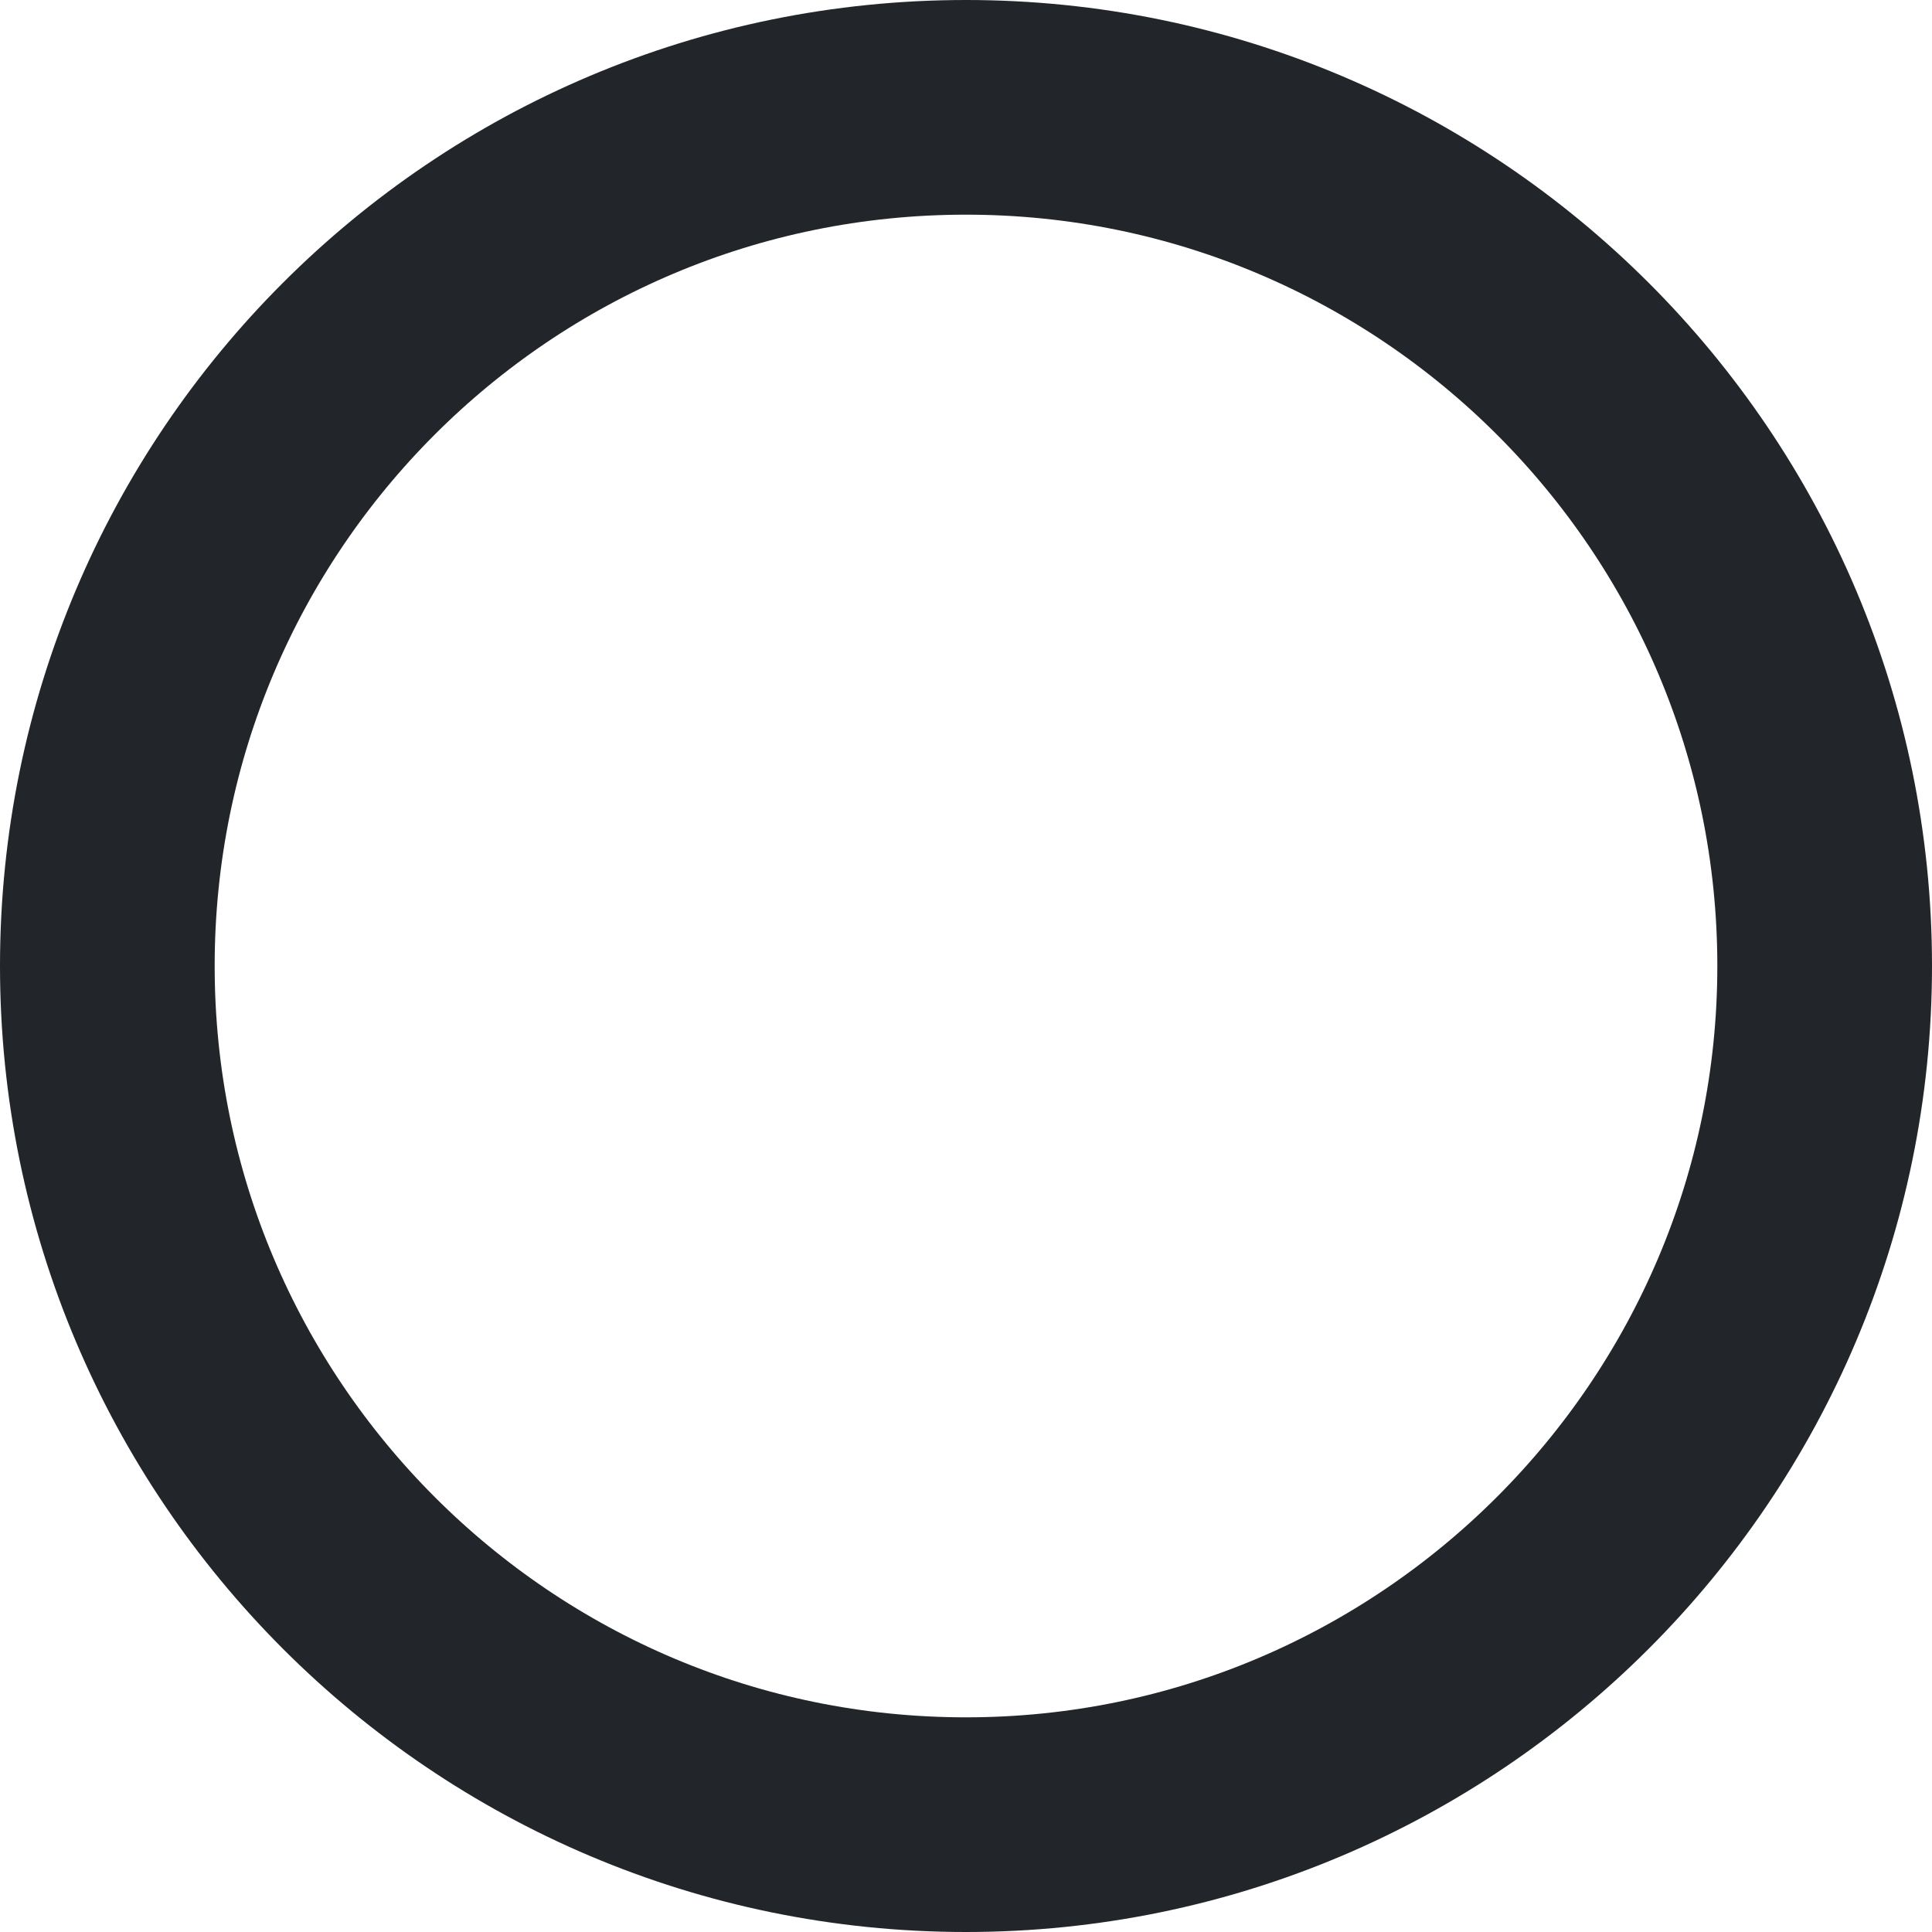 <svg width="18" height="18" viewBox="0 0 18 18" fill="none" xmlns="http://www.w3.org/2000/svg" xmlns:xlink="http://www.w3.org/1999/xlink">
	<desc>
			Created with Pixso.
	</desc>
	<defs/>
	<path id="Vector" d="M9 17C4.58 17 1 13.41 1 9C1 4.58 4.58 1 9 1C13.41 1 17 4.58 17 9C17 13.41 13.41 17 9 17Z" stroke="#22252A" stroke-opacity="1" stroke-width="2" stroke-linejoin="round"/>
</svg>
